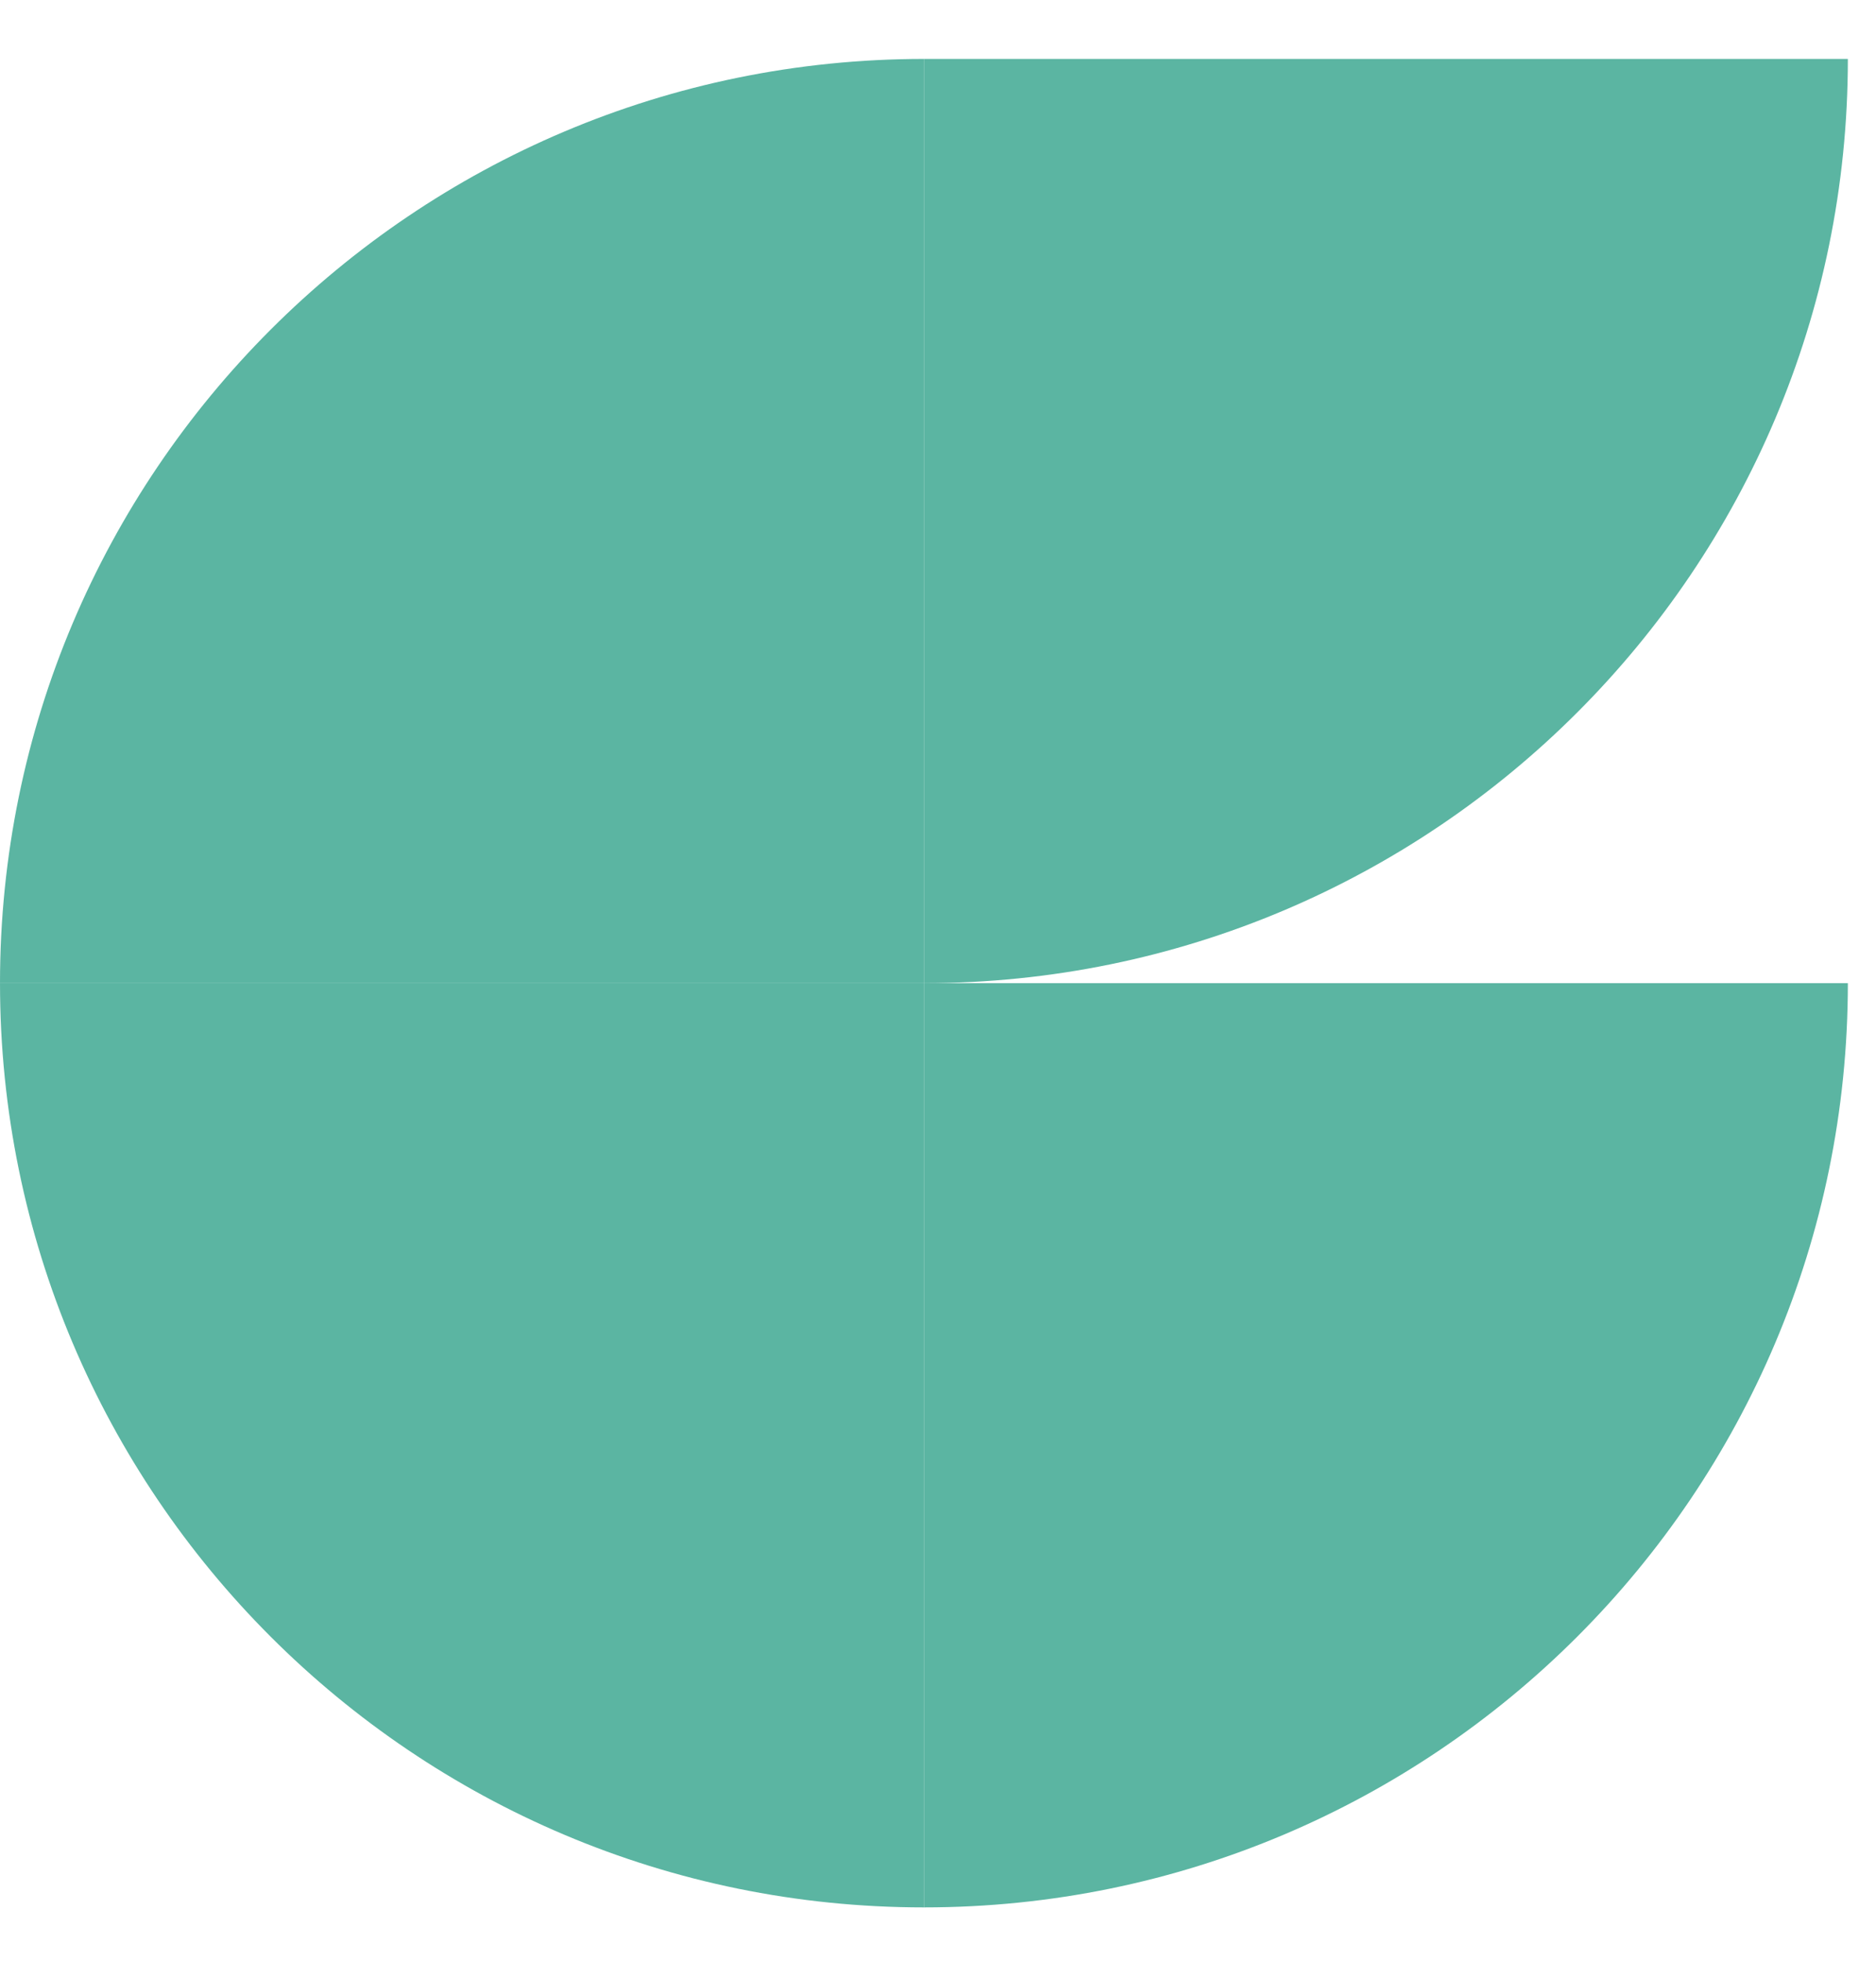 <svg width="22" height="23" viewBox="0 0 22 23" fill="none" xmlns="http://www.w3.org/2000/svg">
<path d="M0 11.527C0 5.543 4.852 0.691 10.835 0.691L10.835 11.527L0 11.527Z" fill="#5BB5A2"/>
<path d="M21.67 0.691C21.67 6.675 16.819 11.527 10.835 11.527L10.835 0.691L21.67 0.691Z" fill="#5BB5A2"/>
<path d="M8.29697e-05 11.527C8.32312e-05 17.511 4.852 22.363 10.835 22.363L10.835 11.527L8.29697e-05 11.527Z" fill="#5BB5A2"/>
<path d="M10.835 22.363C16.819 22.363 21.67 17.511 21.67 11.527L10.835 11.527L10.835 22.363Z" fill="#5BB5A2"/>
</svg>
